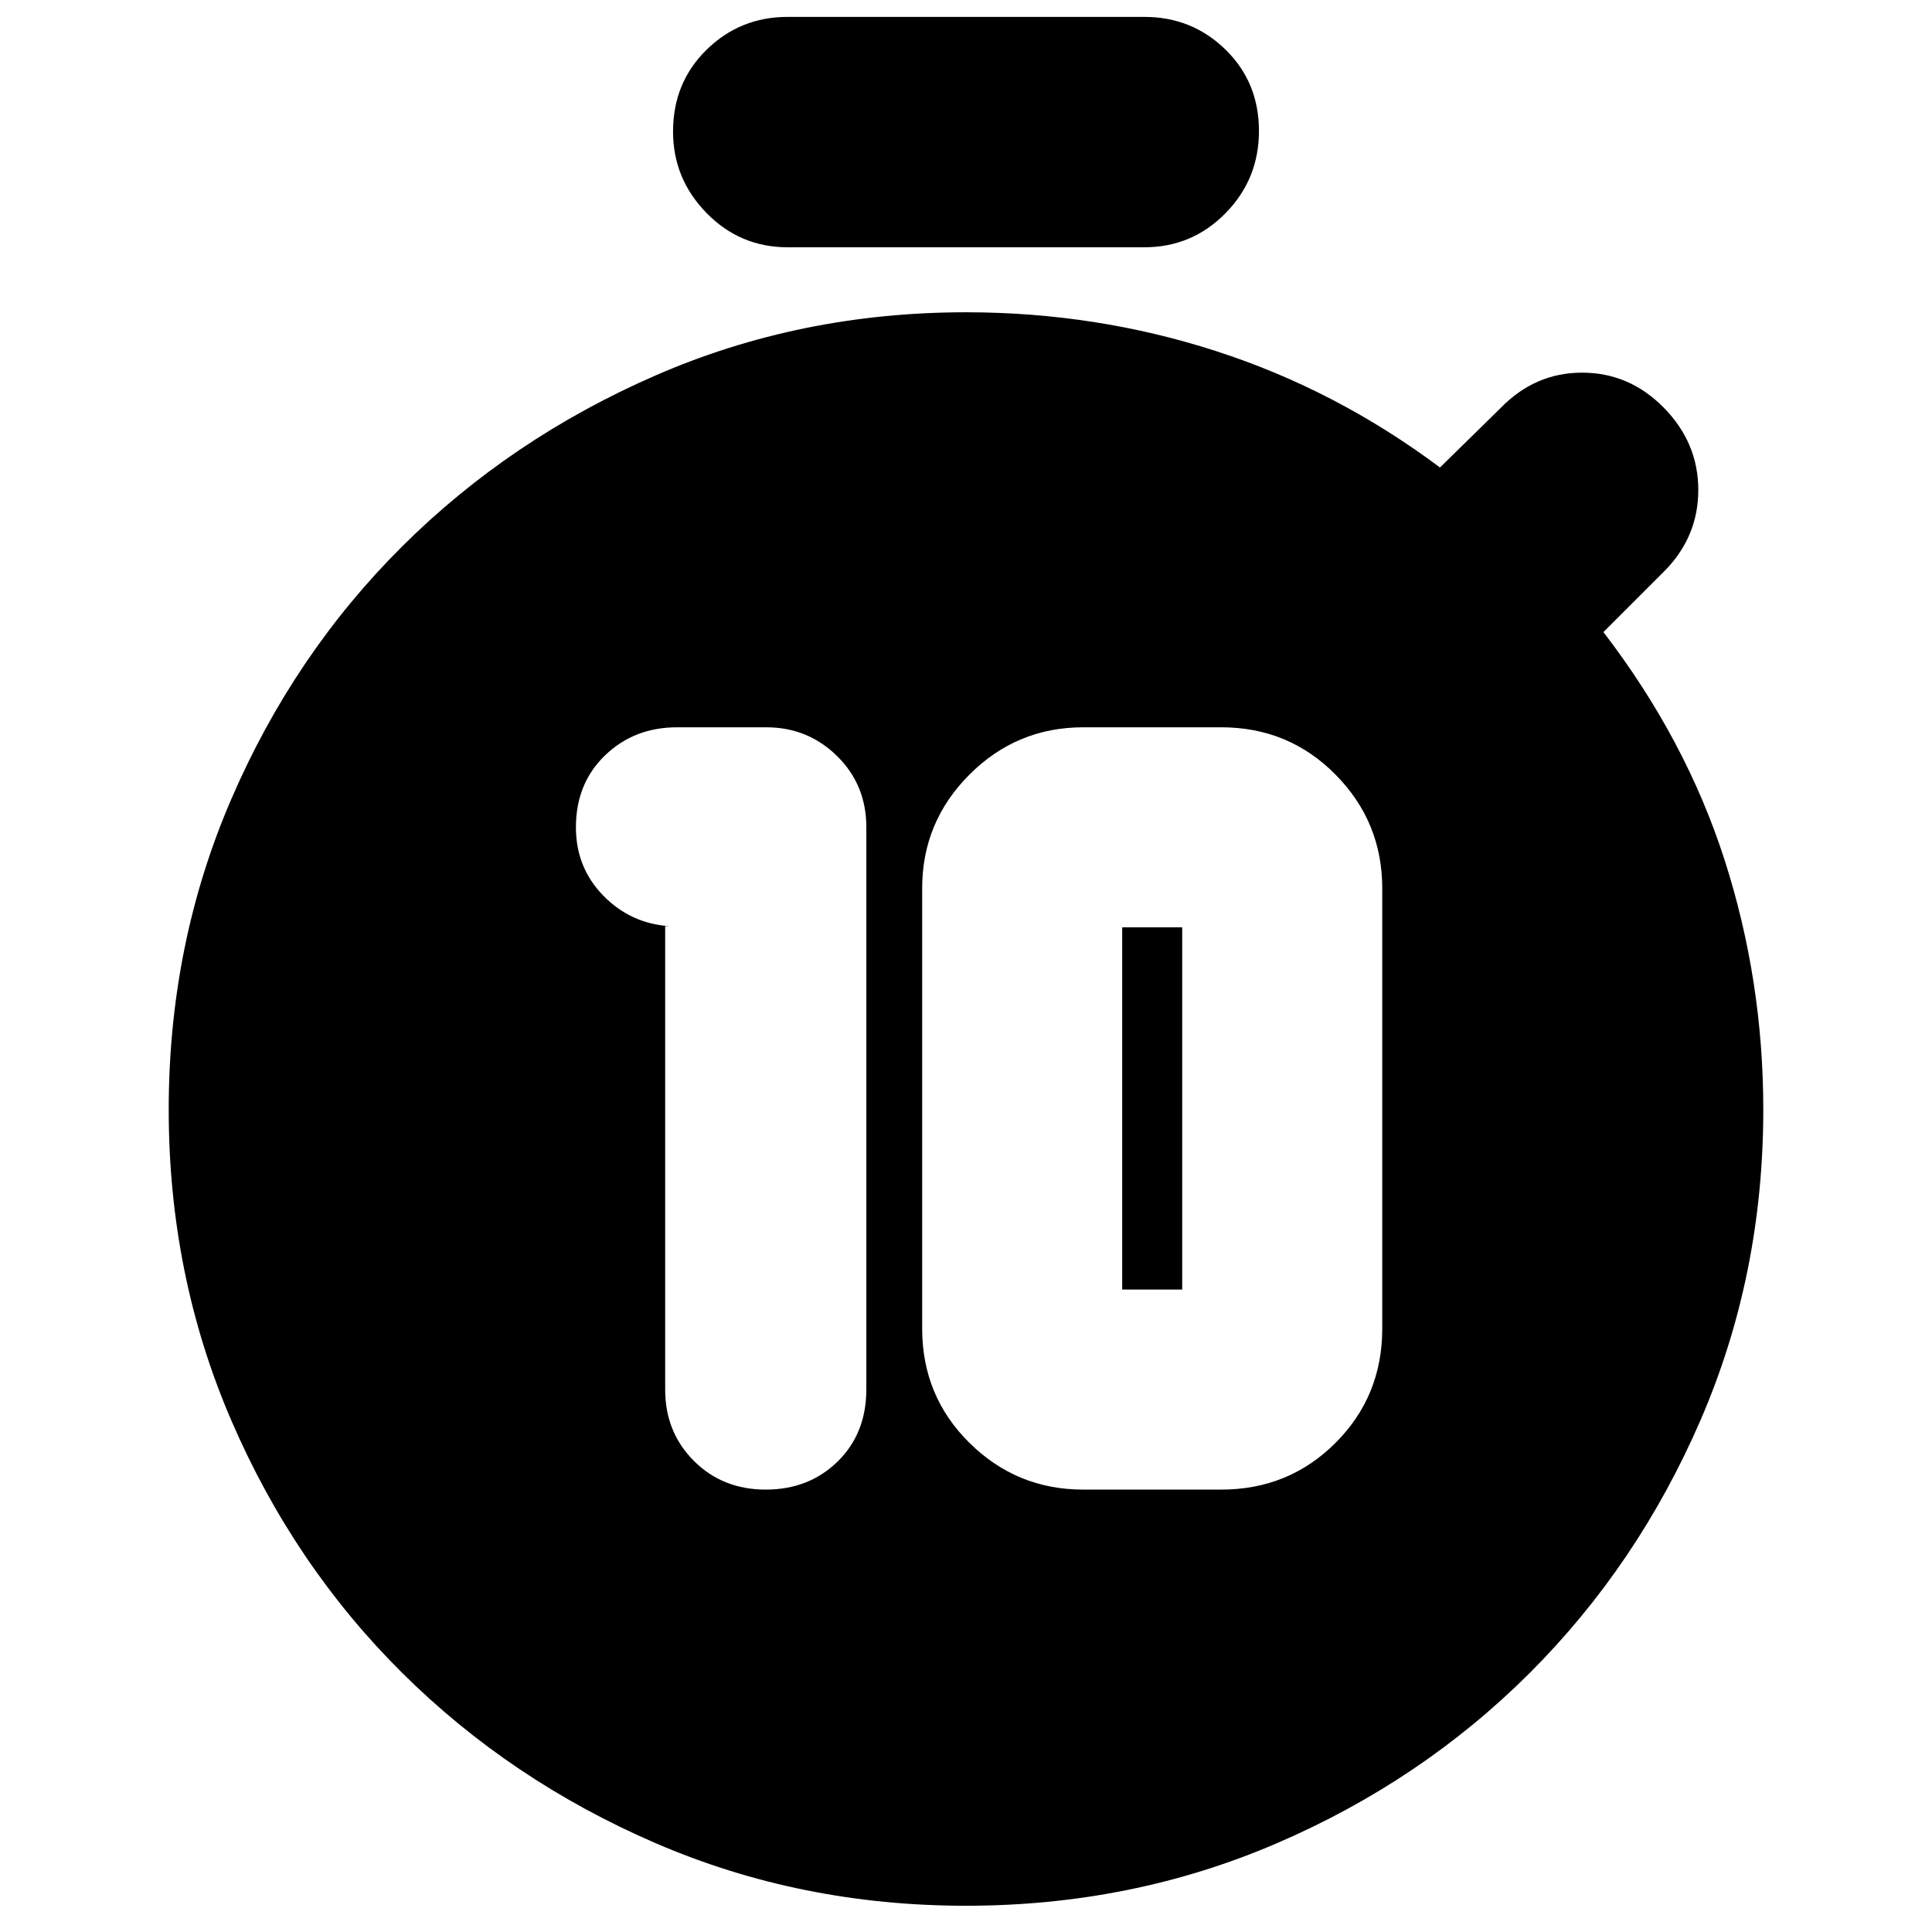 <svg xmlns="http://www.w3.org/2000/svg" height="24" viewBox="0 -960 960 960" width="24"><path d="M380.5-219.83q21.47 0 35.73-13.97 14.25-13.96 14.25-35.9v-279.21q0-21.12-14.54-35.41-14.53-14.29-35.16-14.29h-44.34q-21.37 0-35.82 13.97t-14.45 35.73q0 20 13.59 33.93 13.59 13.94 33.02 15.2h-2.26v230.26q0 21.12 14.25 35.41 14.26 14.28 35.73 14.28Zm157.72 0h68.61q33.56 0 56.78-23.21 23.22-23.22 23.22-56.79v-218.78q0-33-23.22-56.5t-56.78-23.5h-68.61q-33 0-56.5 23.5t-23.5 56.5v218.78q0 33.57 23.5 56.79 23.5 23.21 56.5 23.21Zm19.39-99.39v-180h29.82v180h-29.82ZM391.39-837.13q-23.68 0-40.32-17.03-16.64-17.02-16.64-40.49 0-24.26 16.64-40.61 16.64-16.35 40.32-16.35h177.22q23.68 0 40.32 16.24t16.64 40.43q0 23.98-16.64 40.9-16.64 16.91-40.32 16.91H391.39ZM480-13.04q-82.26 0-154.28-31.12t-125.9-84.61q-53.88-53.5-84.94-125.56-31.05-72.06-31.05-154.32 0-82.26 31.11-154.3 31.1-72.03 84.92-125.56 53.81-53.53 125.85-84.92 72.03-31.4 154.29-31.4 64.54 0 124.25 19.29 59.71 19.28 111.27 57.84l30-29.43q17.13-17.7 40.61-17.7t40.61 17.42q17.13 17.41 17.13 40.89t-17.13 40.61l-30 30q41 53.43 60.22 113.28 19.21 59.85 19.21 123.98 0 82.26-31.17 154.28-31.18 72.01-84.9 125.67-53.71 53.66-125.78 84.66-72.06 31-154.32 31Z"/></svg>